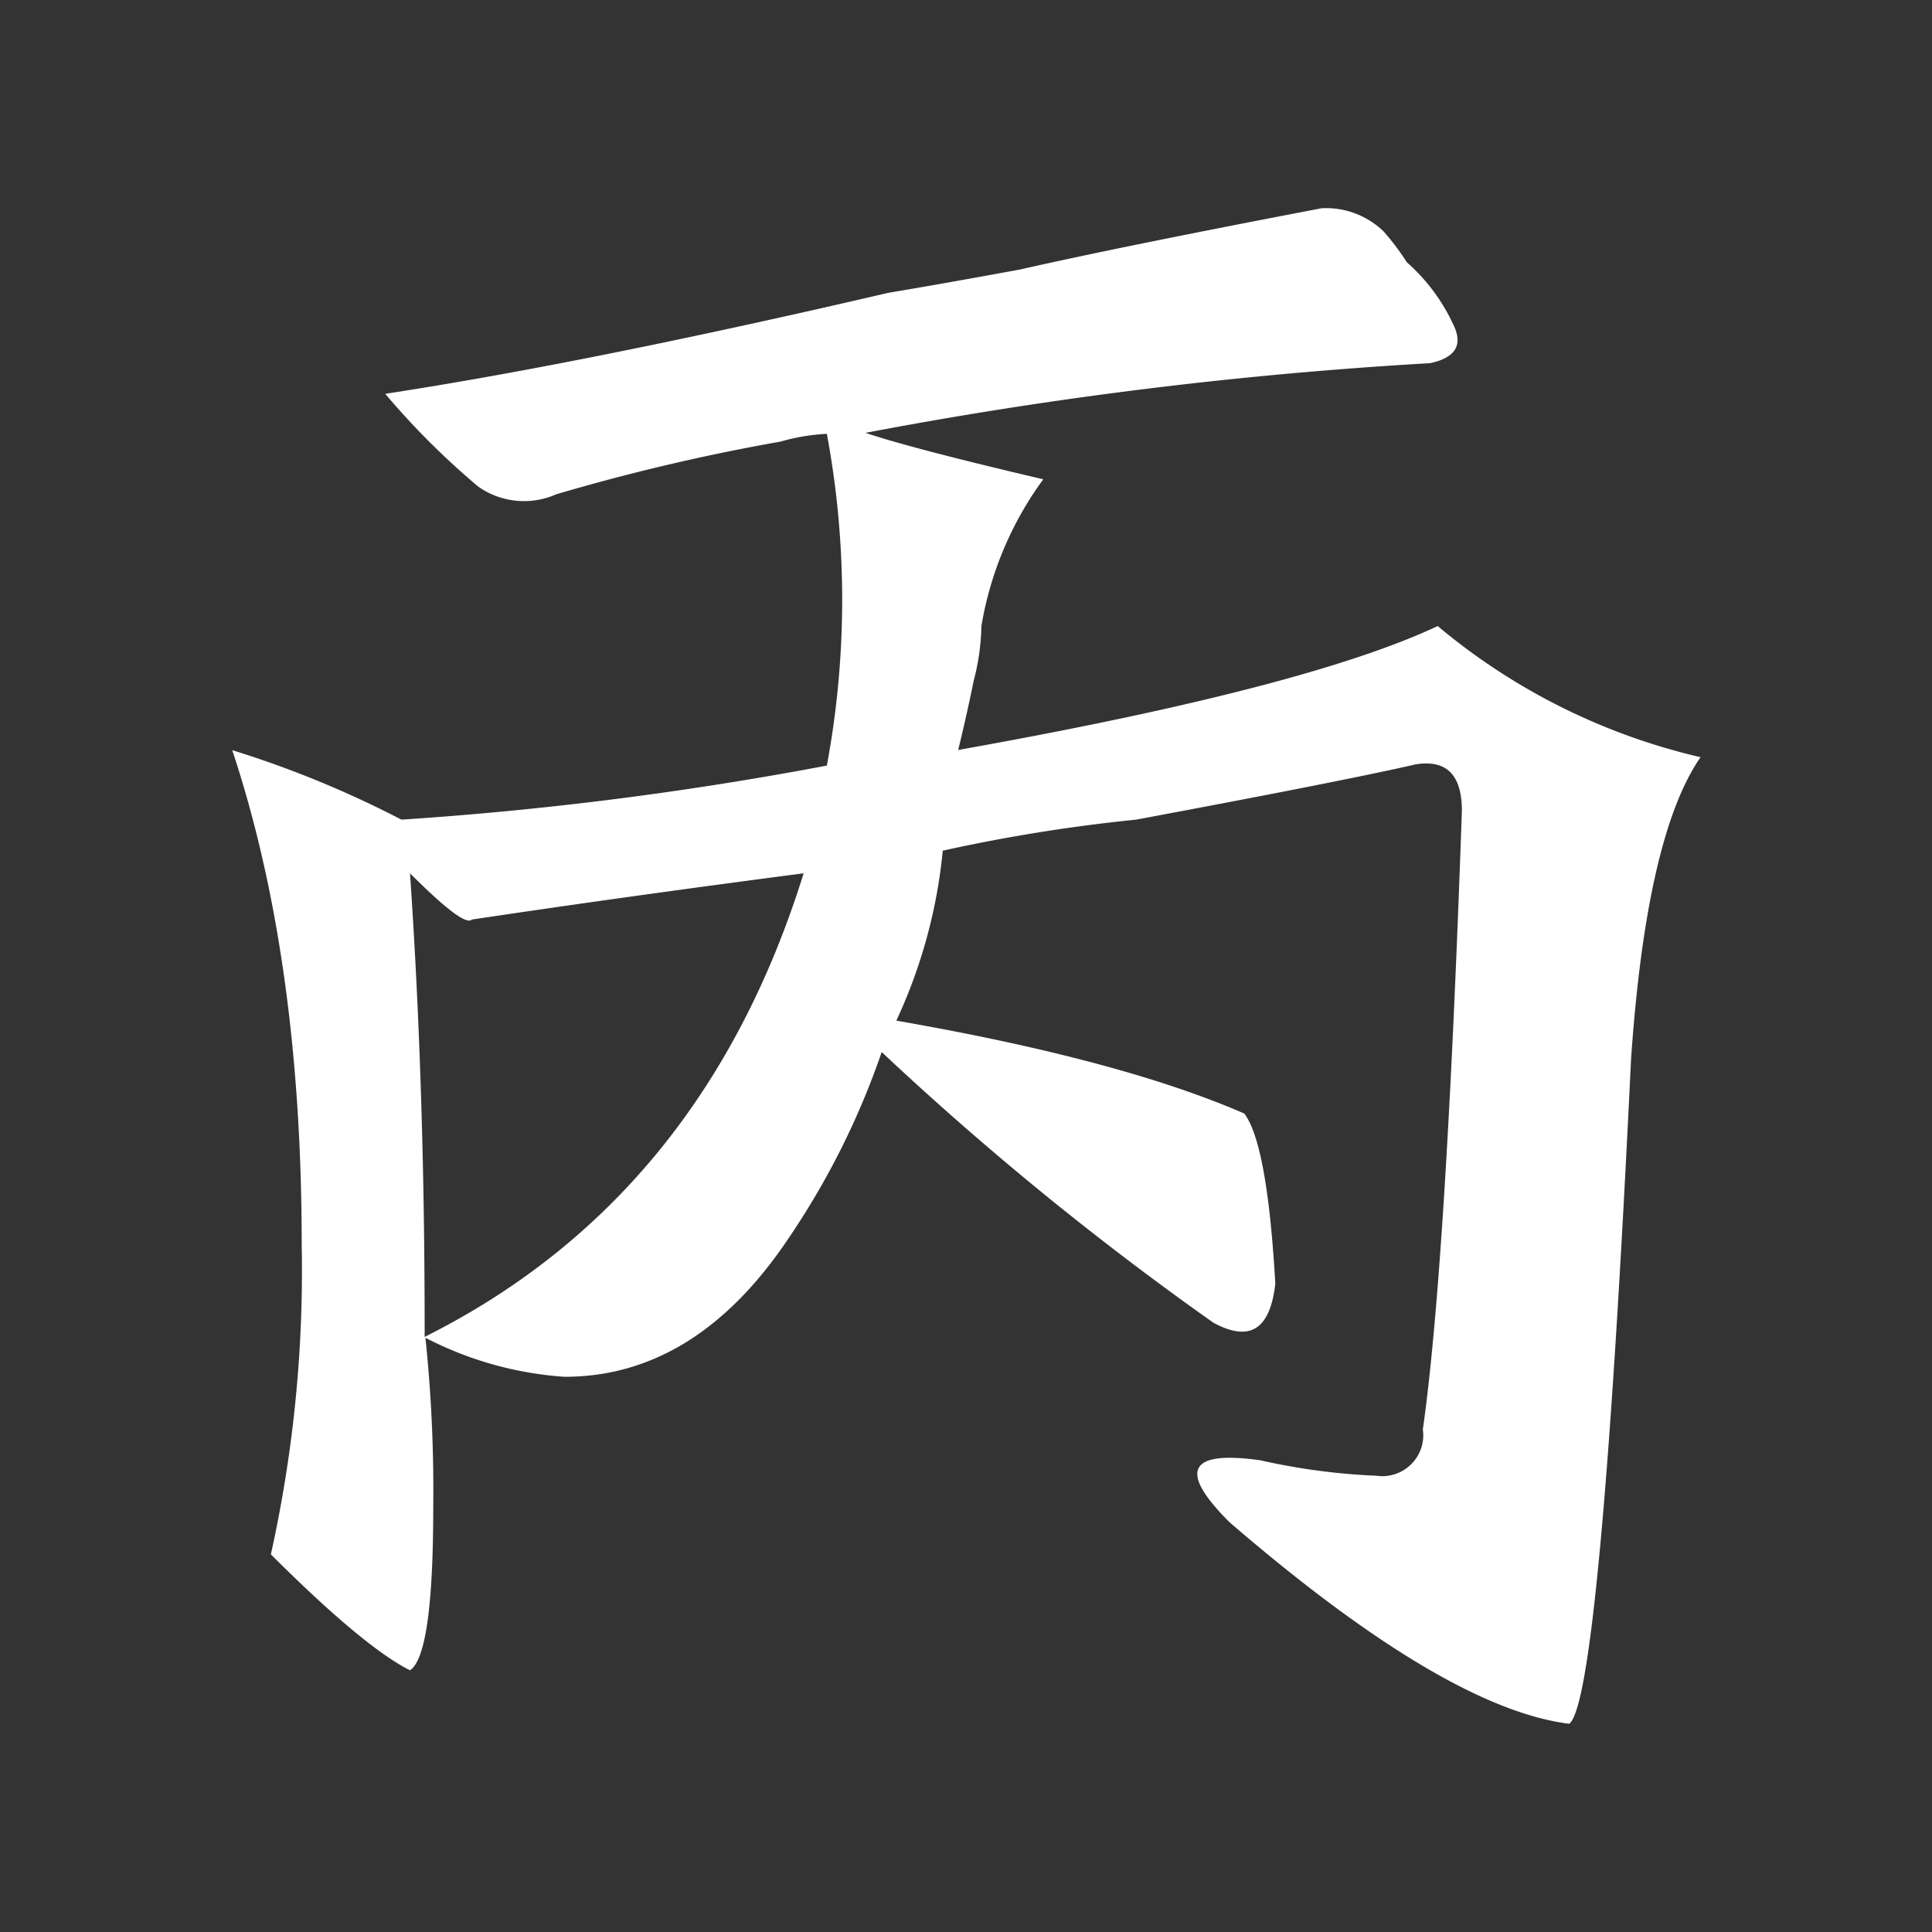 <svg id="图层_1" data-name="图层 1" xmlns="http://www.w3.org/2000/svg" viewBox="0 0 99 99"><rect x="0" y="0" width="99" height="99" fill="#333333" stroke="none"/><defs><style>.cls-1{fill:#00078b;opacity:0;}.cls-2{fill:#fff;}</style></defs><rect class="cls-1" y="-0.5" width="99" height="100"/><path class="cls-2" d="M67.73,10.67a4.25,4.25,0,0,1,3.17,1.19,13,13,0,0,1,1.19,1.58,9.64,9.64,0,0,1,2.37,3.17c.53,1.06.13,1.72-1.18,2a223.31,223.31,0,0,0-28.93,3.57q2.37.8,9.11,2.38a17.64,17.64,0,0,0-3.17,7.52,11.77,11.77,0,0,1-.39,2.78c-.27,1.32-.54,2.51-.8,3.57q17.84-3.18,24.57-6.35A32.32,32.32,0,0,0,87.14,38.8q-2.77,4-3.56,15.46Q82,87.16,80.41,88.33,74.07,87.54,63,78c-1.32-1.32-1.85-2.24-1.58-2.77s1.32-.66,3.17-.4a33.12,33.12,0,0,0,5.94.79,2.1,2.1,0,0,0,2.38-2.38q1.19-8.31,2-31.69c0-1.85-.79-2.64-2.38-2.38Q68.93,40,58.22,42a86,86,0,0,0-9.91,1.59,26.69,26.69,0,0,1-2.38,8.71q11.49,2,17.83,4.76c.8,1.06,1.32,4,1.59,8.72-.27,2.37-1.32,3-3.17,2a157.93,157.93,0,0,1-17-13.87,40.23,40.23,0,0,1-4.75,9.51q-4.76,7.13-11.5,7.13a18.13,18.13,0,0,1-7.13-2,75.15,75.15,0,0,1,.4,8.72q0,7.53-1.19,8.32-2.37-1.19-7.13-5.94a67.14,67.14,0,0,0,1.58-15.85q0-14.66-3.56-25.36A52.48,52.48,0,0,1,20.57,42a180.55,180.55,0,0,0,21.8-2.77,46.43,46.43,0,0,0,0-17,10.49,10.49,0,0,0-2.38.4A104.92,104.92,0,0,0,28.5,25.33a4.07,4.07,0,0,1-4-.4,39.52,39.52,0,0,1-4.76-4.75Q30.08,18.6,45.54,15q2.37-.39,6.73-1.19Q57.42,12.64,67.73,10.67Zm-46,57.85Q36,61.4,41.18,44.75q-9.12,1.19-17,2.37c-.27.27-1.32-.52-3.17-2.37Q21.77,55.84,21.76,68.52Z"/></svg>